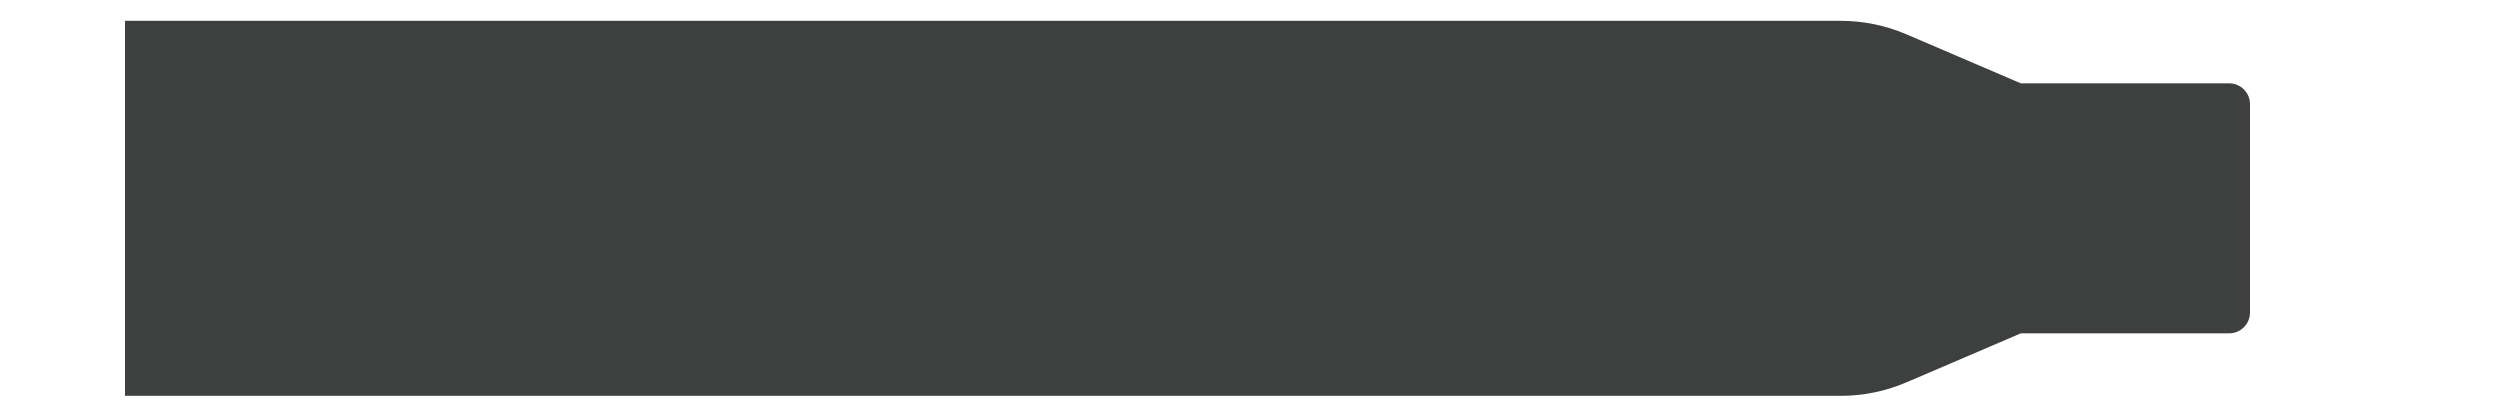 <svg width="120" height="20" viewBox="0 0 120 20" fill="none" xmlns="http://www.w3.org/2000/svg">
<g clip-path="url(#clip0_8113_426)">
<g filter="url(#filter0_f_8113_426)">
<path d="M102 5H107.146C108.282 5 109.323 5.649 109.601 6.751C109.813 7.593 110 8.703 110 10C110 11.297 109.813 12.407 109.601 13.249C109.323 14.351 108.282 15 107.146 15H102V5Z" fill="none"/>
</g>
<g filter="url(#filter1_f_8113_426)">
<path d="M102 5H107.146C108.282 5 109.323 5.649 109.601 6.751C109.813 7.593 110 8.703 110 10C110 11.297 109.813 12.407 109.601 13.249C109.323 14.351 108.282 15 107.146 15H102V5Z" fill="none"/>
</g>
<g filter="url(#filter2_f_8113_426)">
<path d="M102 5H107.146C108.282 5 109.323 5.649 109.601 6.751C109.813 7.593 110 8.703 110 10C110 11.297 109.813 12.407 109.601 13.249C109.323 14.351 108.282 15 107.146 15H102V5Z" fill="none"/>
</g>
<g filter="url(#filter3_iiii_8113_426)">
<path d="M0 1H82.358C83.441 1 84.513 1.22 85.509 1.647L91 4H101C101.552 4 102 4.448 102 5V15C102 15.552 101.552 16 101 16H91L85.509 18.353C84.513 18.78 83.441 19 82.358 19H0V1Z" fill="#3E3F3F"/>
</g>
<rect x="76" y="1" width="4" height="18" rx="0.5" fill="none"/>
<path d="M102 5H107.146C108.282 5 109.323 5.649 109.601 6.751C109.813 7.593 110 8.703 110 10C110 11.297 109.813 12.407 109.601 13.249C109.323 14.351 108.282 15 107.146 15H102V5Z" fill="none"/>
</g>
<defs>
<filter id="filter0_f_8113_426" x="96" y="-1" width="20" height="22" filterUnits="userSpaceOnUse" color-interpolation-filters="sRGB">
<feFlood flood-opacity="0" result="BackgroundImageFix"/>
<feBlend mode="normal" in="SourceGraphic" in2="BackgroundImageFix" result="shape"/>
<feGaussianBlur stdDeviation="3" result="effect1_foregroundBlur_8113_426"/>
</filter>
<filter id="filter1_f_8113_426" x="96" y="-1" width="20" height="22" filterUnits="userSpaceOnUse" color-interpolation-filters="sRGB">
<feFlood flood-opacity="0" result="BackgroundImageFix"/>
<feBlend mode="normal" in="SourceGraphic" in2="BackgroundImageFix" result="shape"/>
<feGaussianBlur stdDeviation="3" result="effect1_foregroundBlur_8113_426"/>
</filter>
<filter id="filter2_f_8113_426" x="96" y="-1" width="20" height="22" filterUnits="userSpaceOnUse" color-interpolation-filters="sRGB">
<feFlood flood-opacity="0" result="BackgroundImageFix"/>
<feBlend mode="normal" in="SourceGraphic" in2="BackgroundImageFix" result="shape"/>
<feGaussianBlur stdDeviation="3" result="effect1_foregroundBlur_8113_426"/>
</filter>
<filter id="filter3_iiii_8113_426" x="0" y="-4" width="105" height="28" filterUnits="userSpaceOnUse" color-interpolation-filters="sRGB">
<feFlood flood-opacity="0" result="BackgroundImageFix"/>
<feBlend mode="normal" in="SourceGraphic" in2="BackgroundImageFix" result="shape"/>
<feColorMatrix in="SourceAlpha" type="matrix" values="0 0 0 0 0 0 0 0 0 0 0 0 0 0 0 0 0 0 127 0" result="hardAlpha"/>
<feOffset dx="1" dy="5"/>
<feGaussianBlur stdDeviation="3"/>
<feComposite in2="hardAlpha" operator="arithmetic" k2="-1" k3="1"/>
<feColorMatrix type="matrix" values="0 0 0 0 0.137 0 0 0 0 0.145 0 0 0 0 0.149 0 0 0 1 0"/>
<feBlend mode="normal" in2="shape" result="effect1_innerShadow_8113_426"/>
<feColorMatrix in="SourceAlpha" type="matrix" values="0 0 0 0 0 0 0 0 0 0 0 0 0 0 0 0 0 0 127 0" result="hardAlpha"/>
<feOffset dx="3" dy="-5"/>
<feGaussianBlur stdDeviation="3"/>
<feComposite in2="hardAlpha" operator="arithmetic" k2="-1" k3="1"/>
<feColorMatrix type="matrix" values="0 0 0 0 0.137 0 0 0 0 0.145 0 0 0 0 0.149 0 0 0 1 0"/>
<feBlend mode="normal" in2="effect1_innerShadow_8113_426" result="effect2_innerShadow_8113_426"/>
<feColorMatrix in="SourceAlpha" type="matrix" values="0 0 0 0 0 0 0 0 0 0 0 0 0 0 0 0 0 0 127 0" result="hardAlpha"/>
<feOffset dx="1" dy="-1"/>
<feGaussianBlur stdDeviation="0.5"/>
<feComposite in2="hardAlpha" operator="arithmetic" k2="-1" k3="1"/>
<feColorMatrix type="matrix" values="0 0 0 0 0.242 0 0 0 0 0.247 0 0 0 0 0.247 0 0 0 1 0"/>
<feBlend mode="normal" in2="effect2_innerShadow_8113_426" result="effect3_innerShadow_8113_426"/>
<feColorMatrix in="SourceAlpha" type="matrix" values="0 0 0 0 0 0 0 0 0 0 0 0 0 0 0 0 0 0 127 0" result="hardAlpha"/>
<feOffset dx="1" dy="1"/>
<feGaussianBlur stdDeviation="0.5"/>
<feComposite in2="hardAlpha" operator="arithmetic" k2="-1" k3="1"/>
<feColorMatrix type="matrix" values="0 0 0 0 0.242 0 0 0 0 0.247 0 0 0 0 0.247 0 0 0 1 0"/>
<feBlend mode="normal" in2="effect3_innerShadow_8113_426" result="effect4_innerShadow_8113_426"/>
</filter>
<clipPath id="clip0_8113_426">
<rect width="20" height="120" fill="white" transform="matrix(0 1 -1 0 120 0)"/>
</clipPath>
</defs>
</svg>
